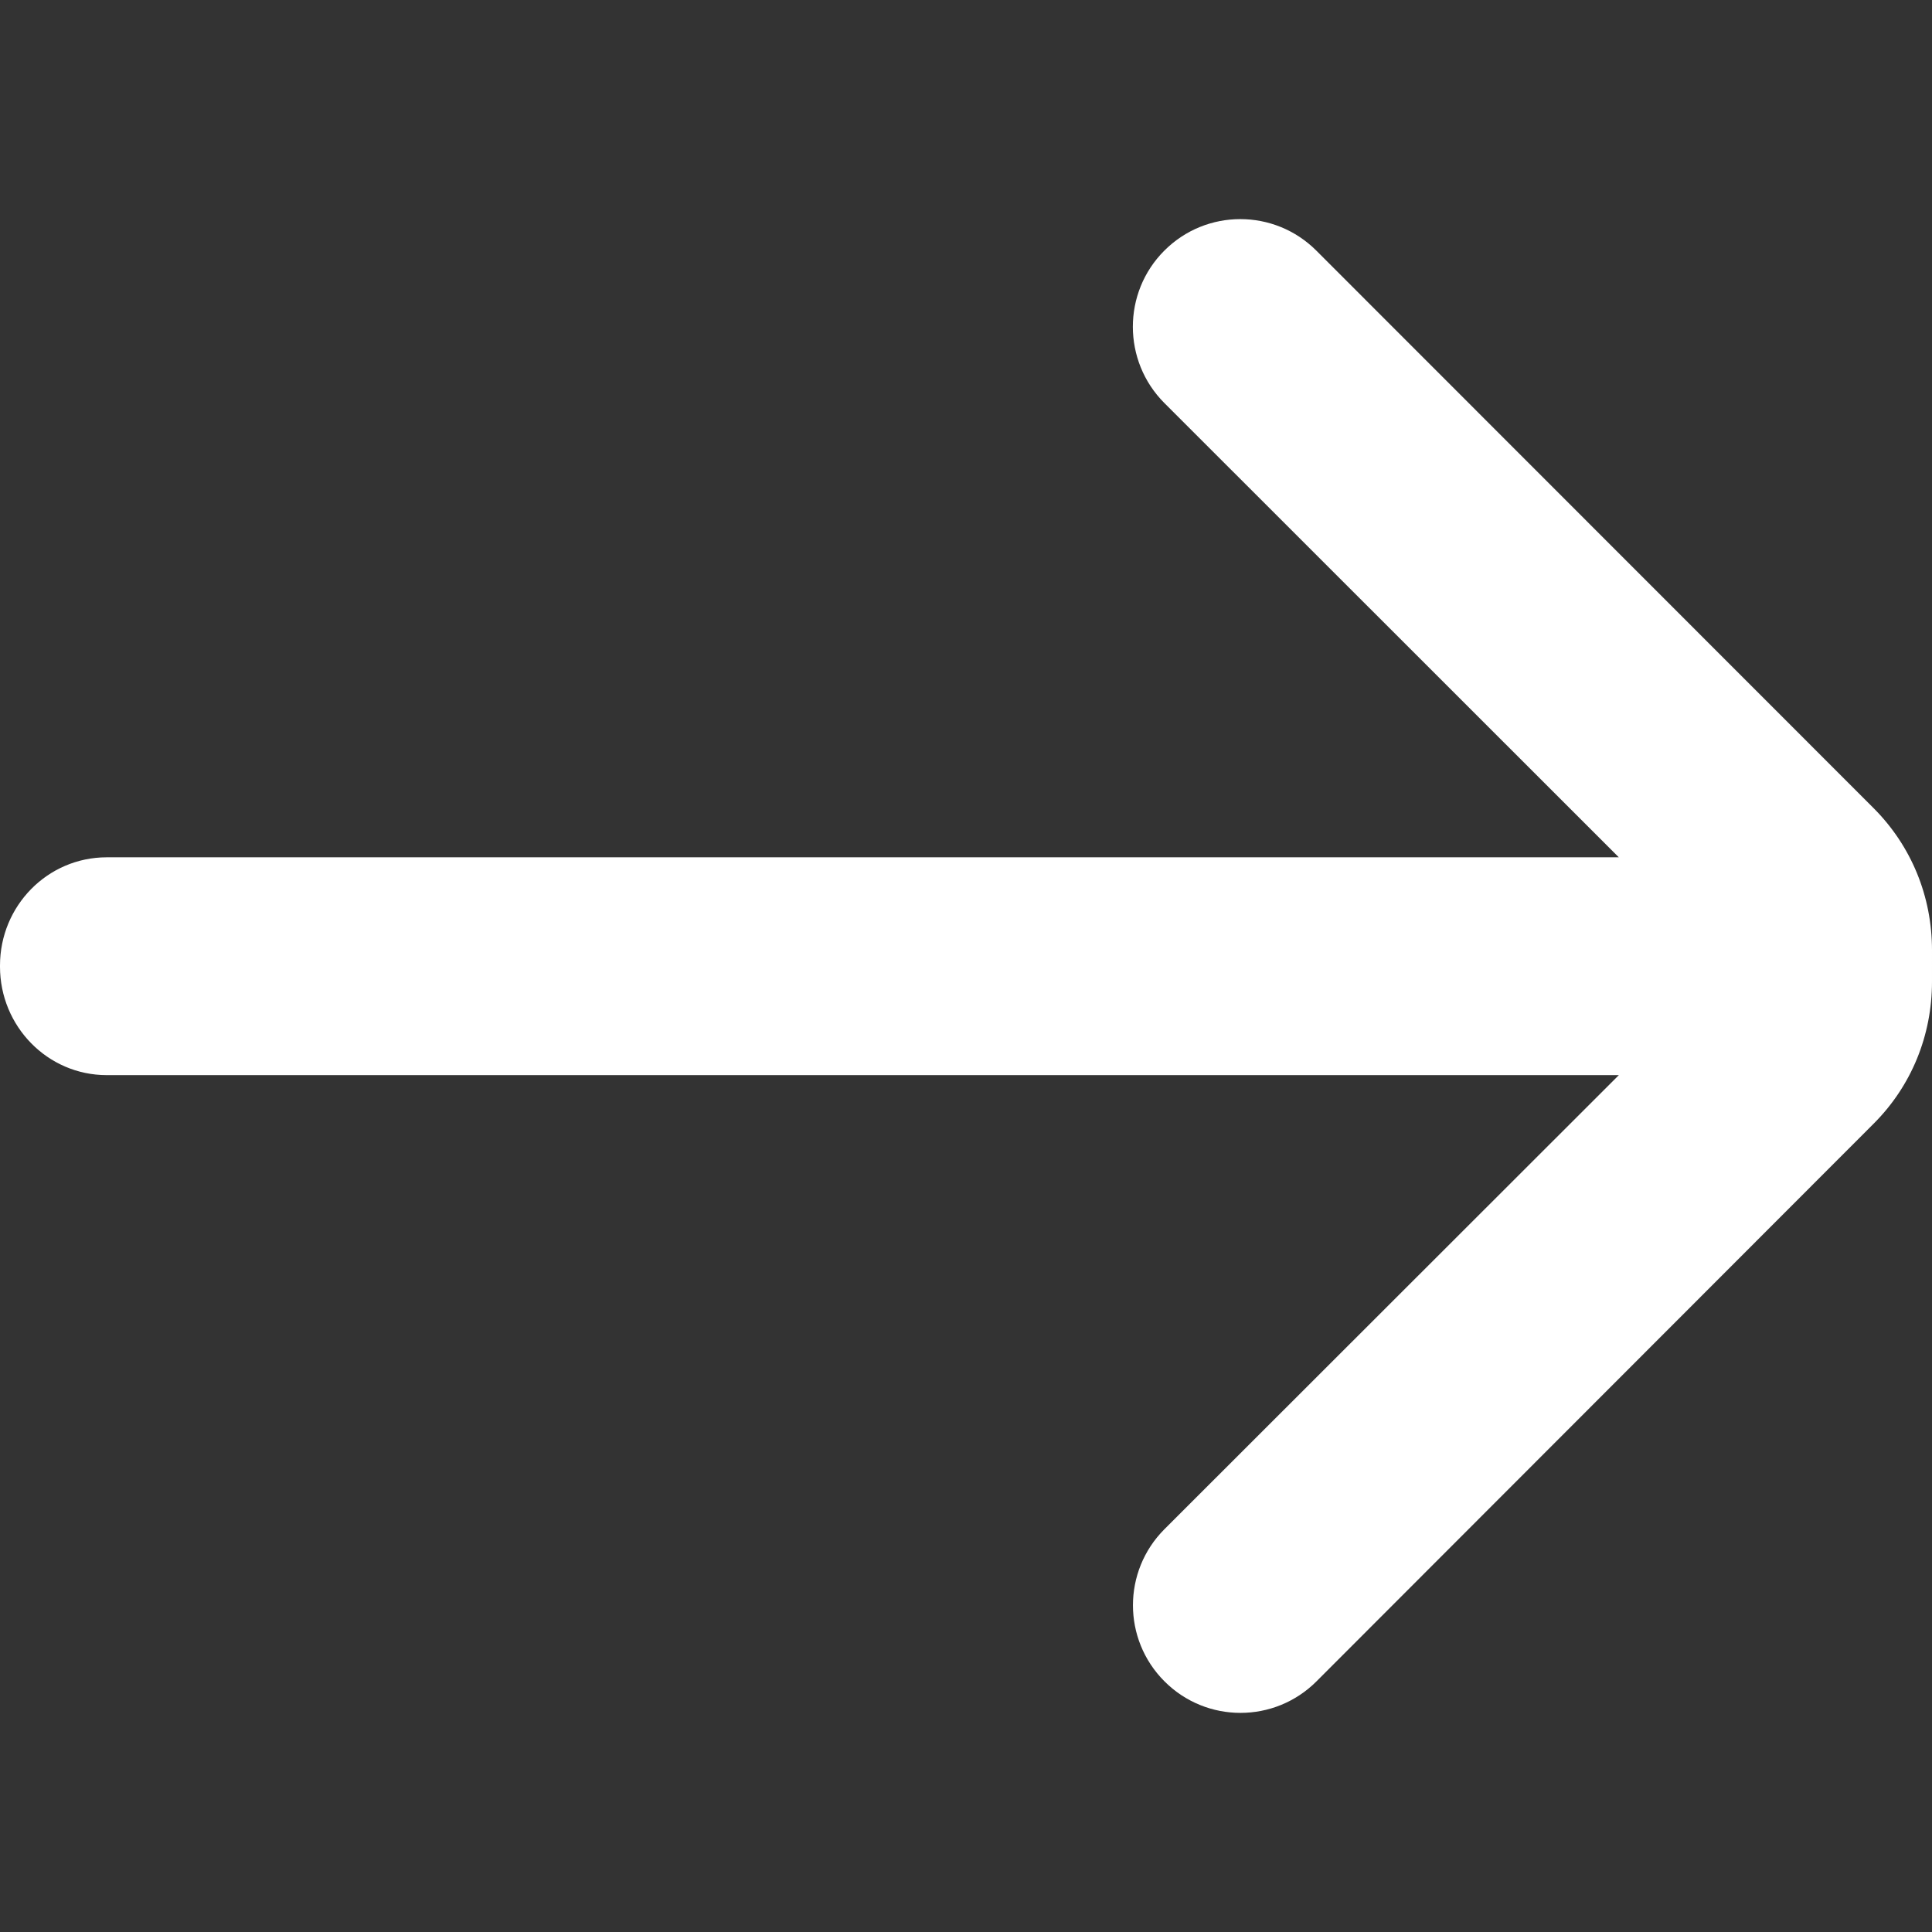 <?xml version="1.0" encoding="iso-8859-1"?>
<!-- Generator: Adobe Illustrator 16.0.0, SVG Export Plug-In . SVG Version: 6.00 Build 0)  -->
<!DOCTYPE svg PUBLIC "-//W3C//DTD SVG 1.1//EN" "http://www.w3.org/Graphics/SVG/1.1/DTD/svg11.dtd">
<svg version="1.1" id="Capa_1" xmlns="http://www.w3.org/2000/svg" xmlns:xlink="http://www.w3.org/1999/xlink" x="0px" y="0px"
	 width="44.952px" height="44.952px" viewBox="0 0 44.952 44.952" style="enable-background:new 0 0 44.952 44.952;"
	 xml:space="preserve">
<rect x="0" y="0" width="44.952" height="44.952" fill="#333333" stroke="none"/>
<g>
	<path fill="#ffffff" d="M44.952,22.108c0-1.25-0.478-2.424-1.362-3.308L30.627,5.831c-0.977-0.977-2.561-0.977-3.536,0
		c-0.978,0.977-0.976,2.568,0,3.546l10.574,10.57H2.484C1.102,19.948,0,21.081,0,22.464c0,0.003,0,0.025,0,0.028
		c0,1.382,1.102,2.523,2.484,2.523h35.182L27.094,35.579c-0.978,0.978-0.978,2.564,0,3.541c0.977,0.979,2.561,0.978,3.538-0.001
		l12.958-12.97c0.885-0.882,1.362-2.059,1.362-3.309C44.952,22.717,44.952,22.231,44.952,22.108z"/>
</g>
<g>
</g>
<g>
</g>
<g>
</g>
<g>
</g>
<g>
</g>
<g>
</g>
<g>
</g>
<g>
</g>
<g>
</g>
<g>
</g>
<g>
</g>
<g>
</g>
<g>
</g>
<g>
</g>
<g>
</g>
</svg>
